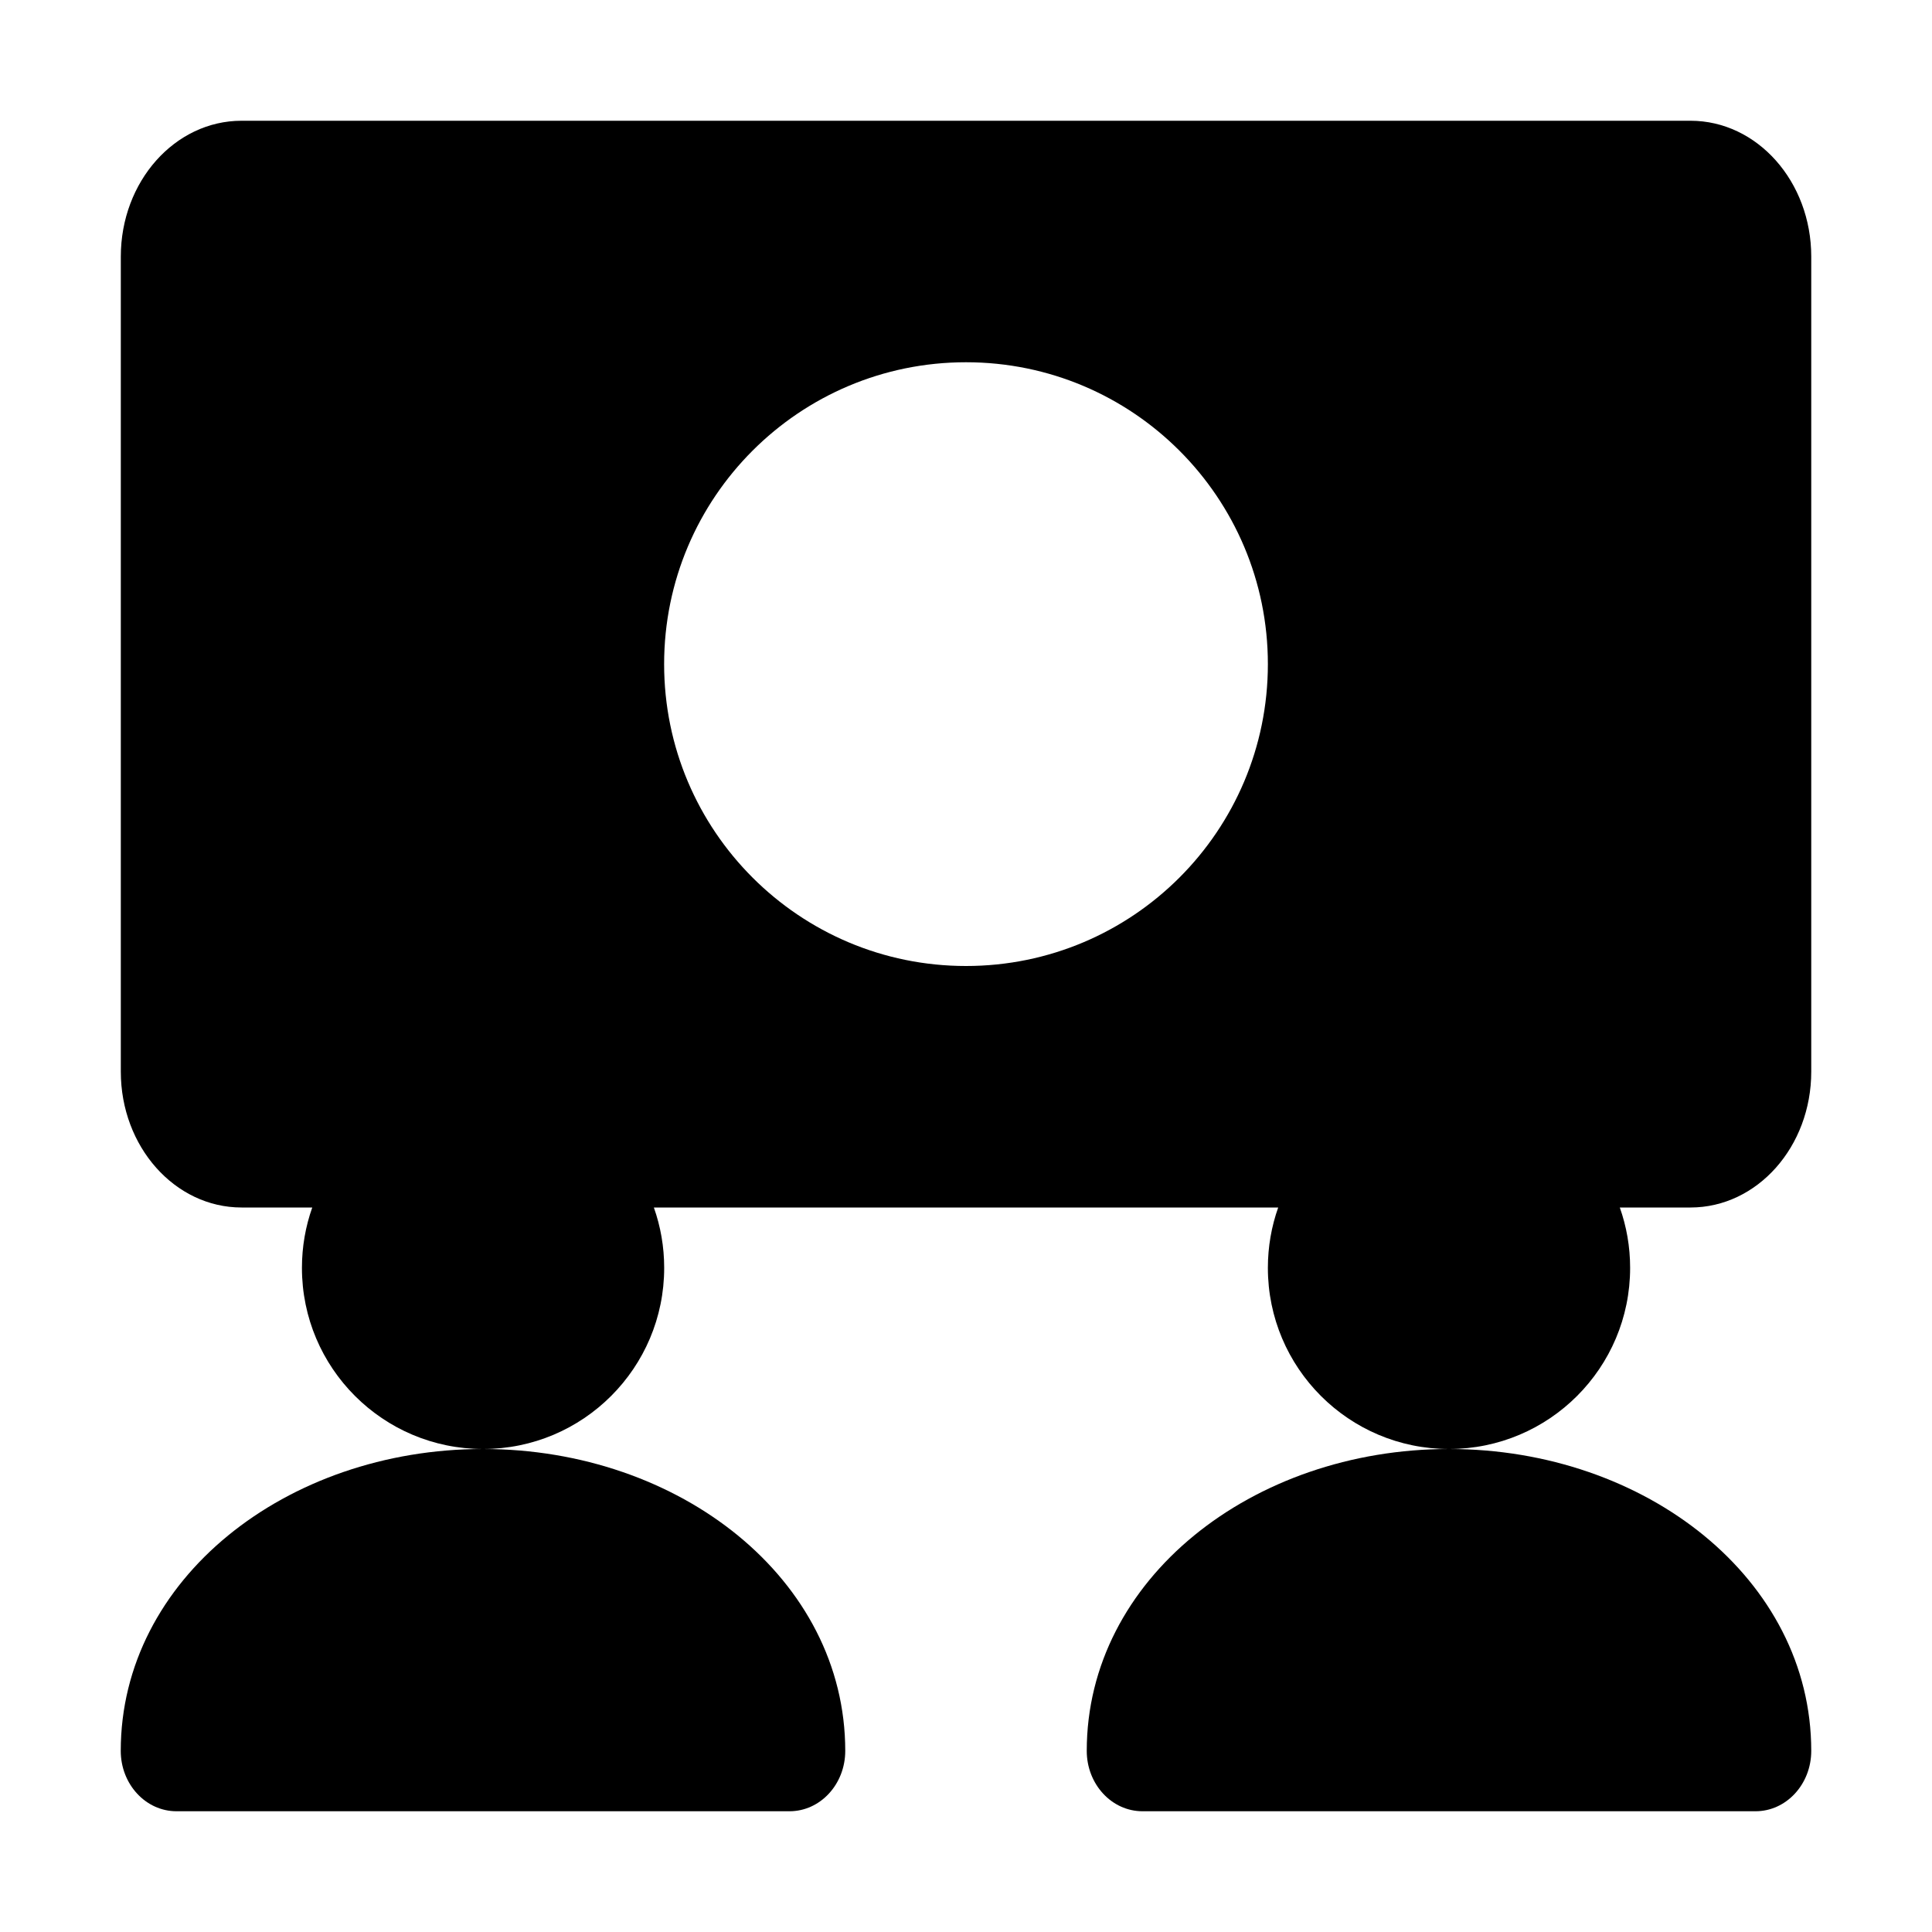 <?xml version="1.0" encoding="UTF-8"?>
<svg viewBox="0 0 32 32" version="1.1" xmlns="http://www.w3.org/2000/svg" xmlns:xlink="http://www.w3.org/1999/xlink">
<title>webinar</title>
<path d="M8 24c3.262 0 6 2.157 6 5 0 0.552-0.413 1-0.923 1h-10.154c-0.51 0-0.923-0.448-0.923-1 0-2.843 2.738-5 6-5zM24 24c3.262 0 6 2.157 6 5 0 0.552-0.413 1-0.923 1h-10.154c-0.51 0-0.923-0.448-0.923-1 0-2.843 2.738-5 6-5zM28 2c1.105 0 2 1.007 2 2.25v13.5c0 1.243-0.895 2.25-2 2.25l-1.171 0c0.111 0.313 0.171 0.649 0.171 1 0 1.657-1.343 3-3 3s-3-1.343-3-3c0-0.351 0.060-0.687 0.171-1h-10.341c0.111 0.313 0.171 0.649 0.171 1 0 1.657-1.343 3-3 3s-3-1.343-3-3c0-0.351 0.060-0.687 0.171-1l-1.171-0c-1.105 0-2-1.007-2-2.25v-13.5c0-1.243 0.895-2.25 2-2.25h24zM16 6c-2.761 0-5 2.239-5 5s2.239 5 5 5c2.761 0 5-2.239 5-5s-2.239-5-5-5z"></path>
</svg>
